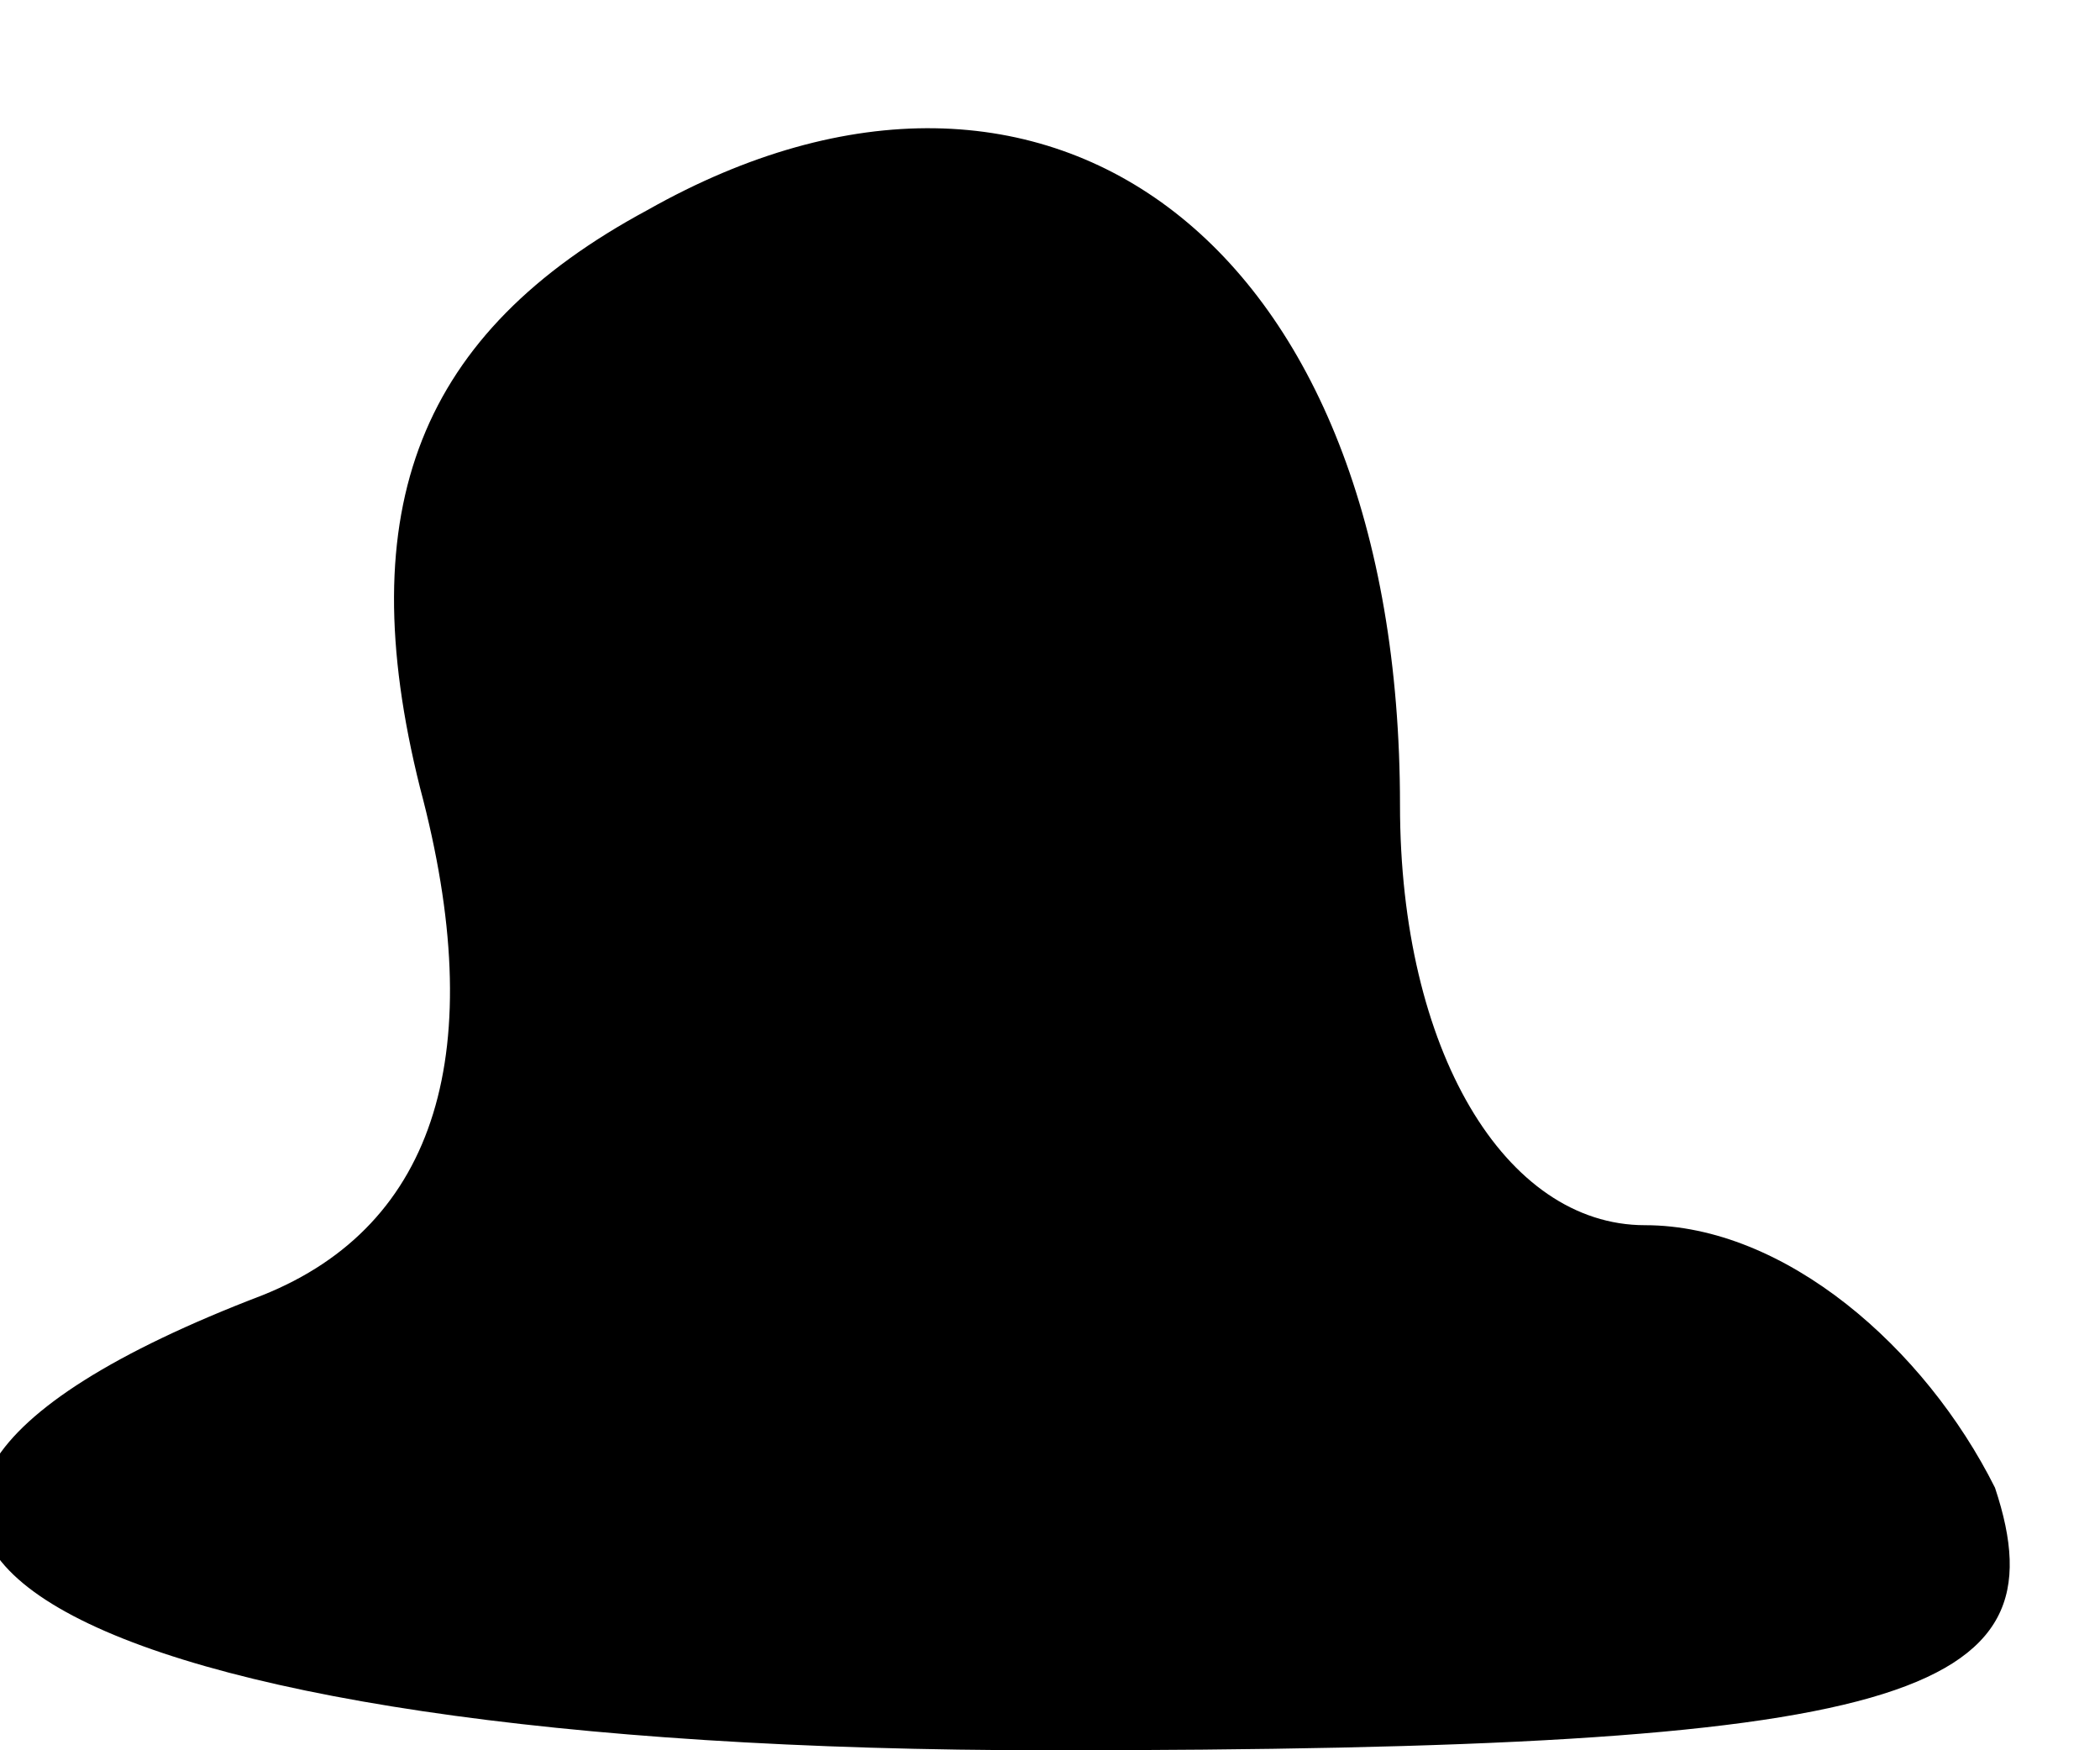 <?xml version="1.0" standalone="no"?>
<!DOCTYPE svg PUBLIC "-//W3C//DTD SVG 20010904//EN"
 "http://www.w3.org/TR/2001/REC-SVG-20010904/DTD/svg10.dtd">
<svg version="1.0" xmlns="http://www.w3.org/2000/svg"
 width="12pt" height="10pt" viewBox="0 0 12 10"
 preserveAspectRatio="xMidYMid meet">
<g transform="translate(0,10) scale(0.1,-0.1)"
fill="#000000" stroke="none">
<path fill="#000000" stroke="none" d="M37 88 c-13 -7 -17 -17 -13 -33 4 -15
1 -25 -9 -29 -34 -13 -12 -26 45 -26 49 0 58 3 54 15 -4 8 -12 15 -20 15 -8 0
-14 10 -14 24 0 32 -20 47 -43 34z"/>
</g>
</svg>
